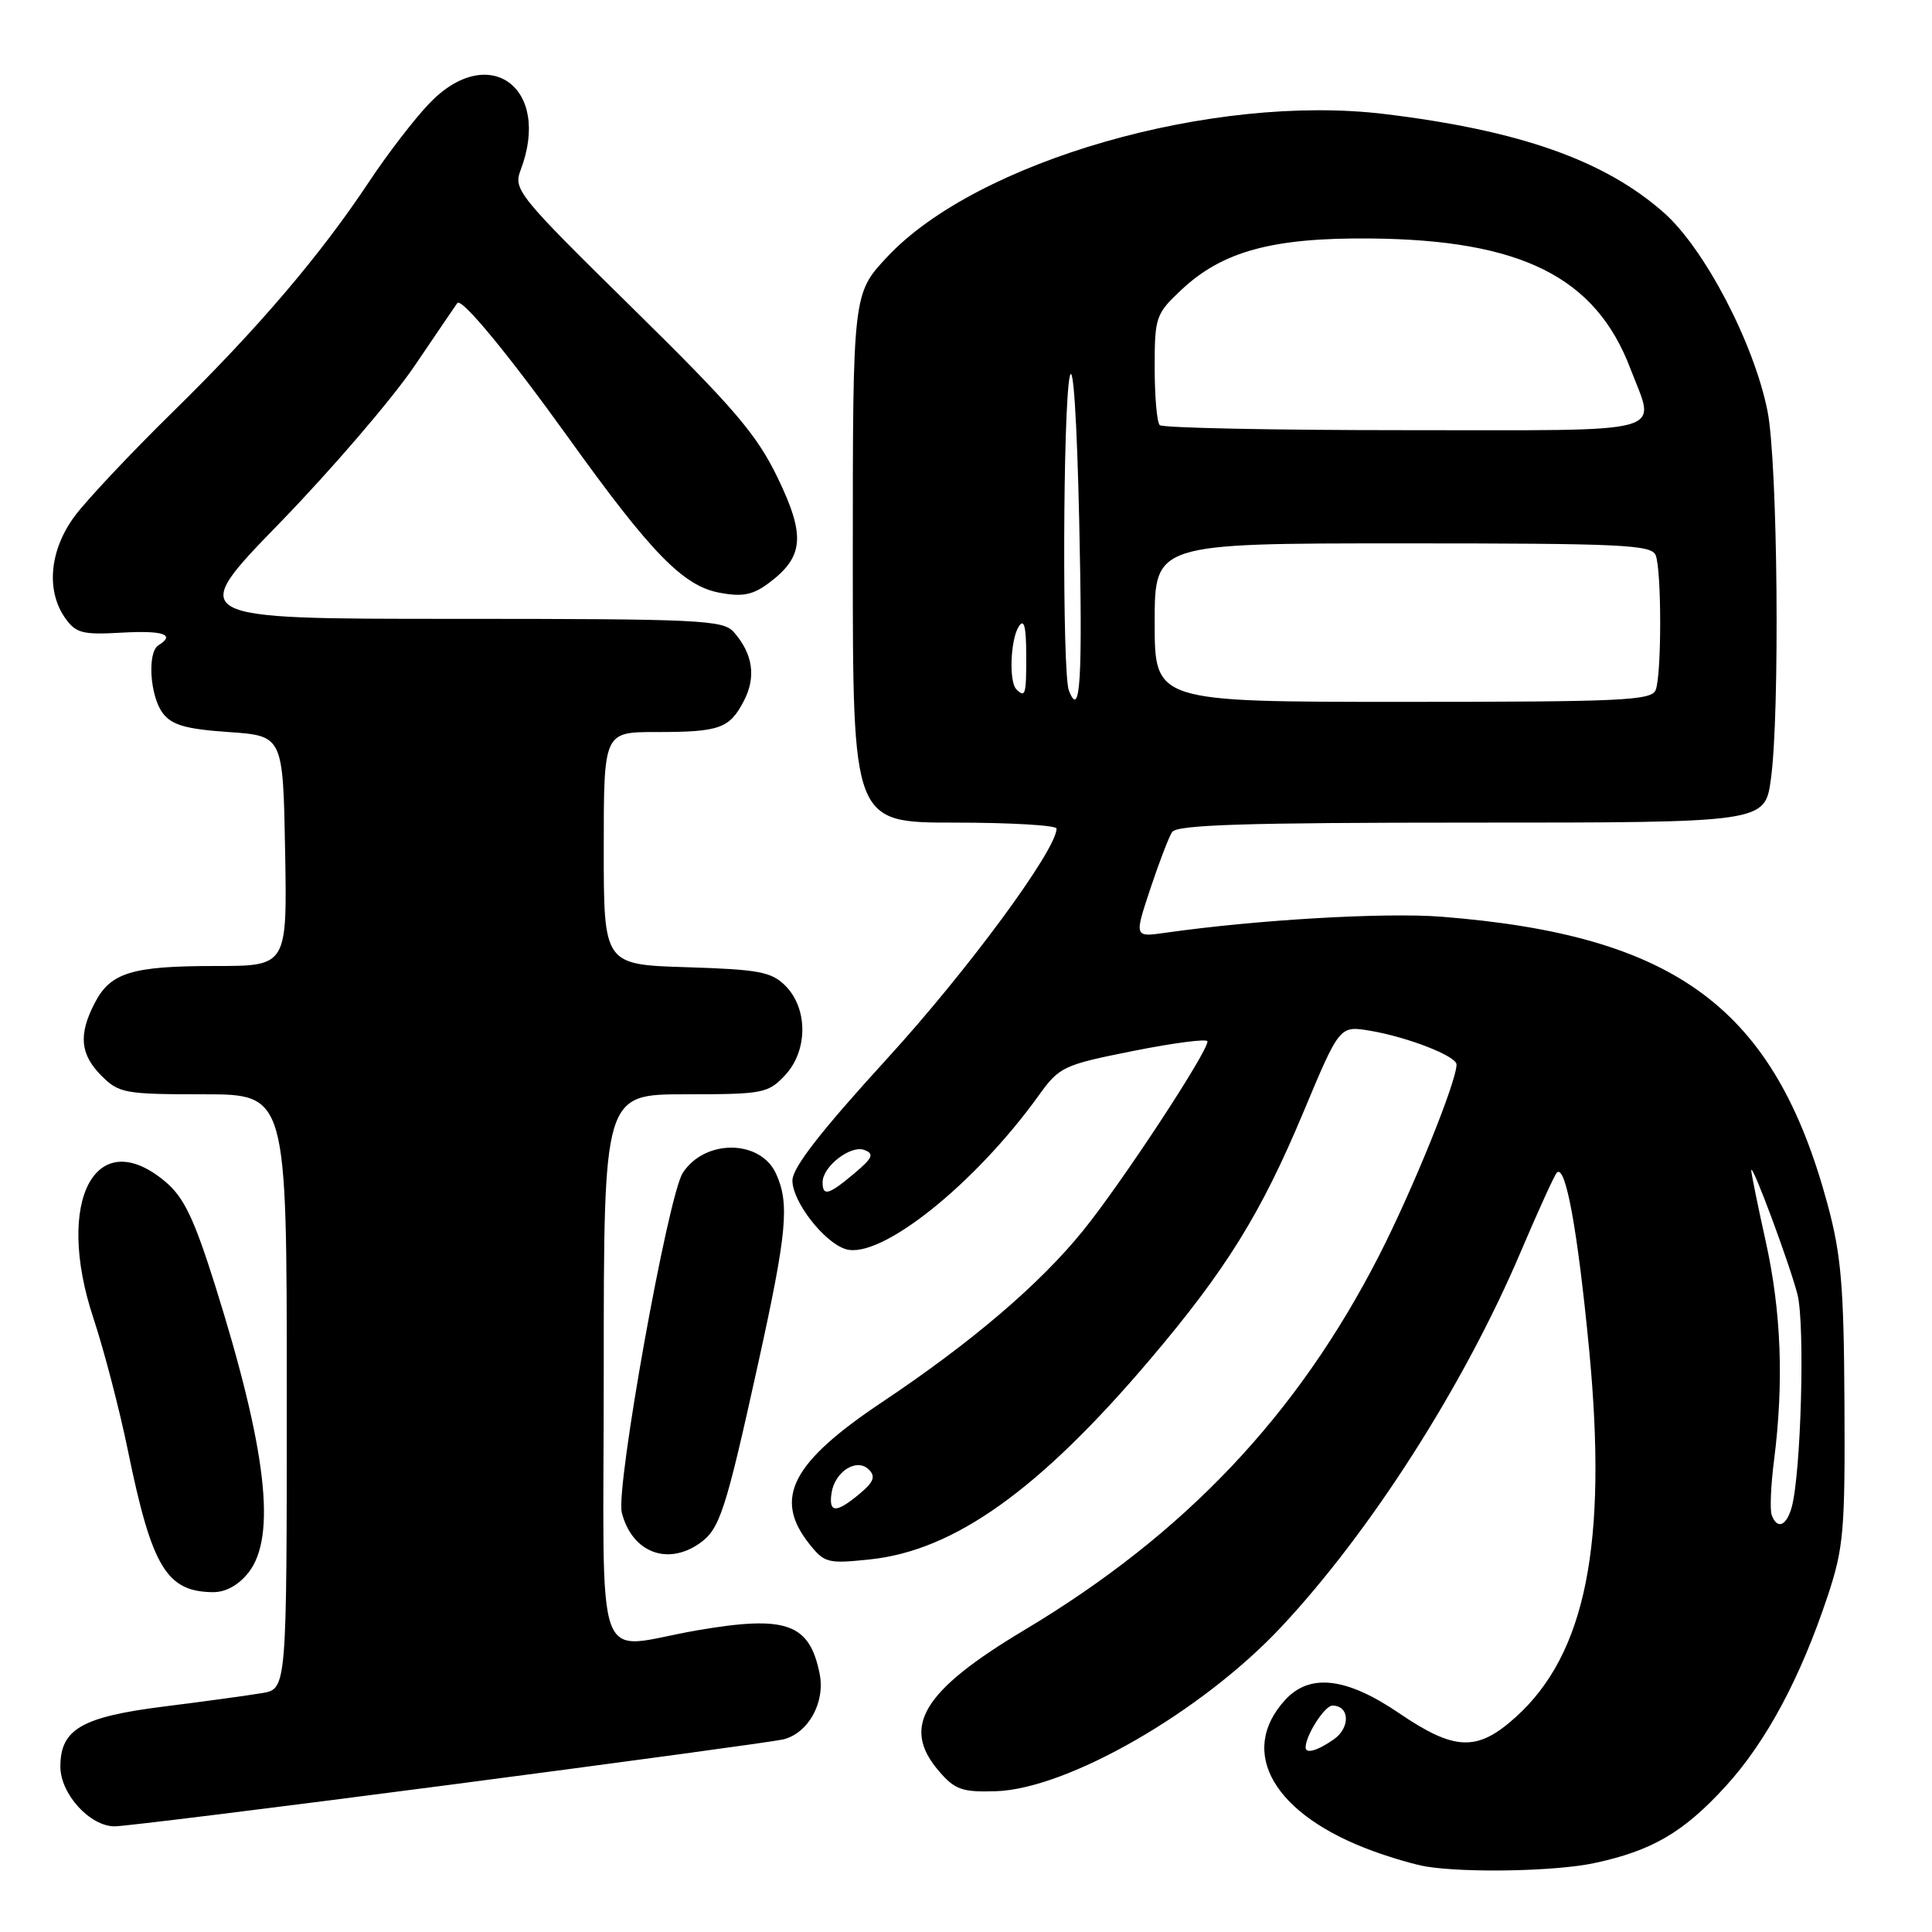 <?xml version="1.0" encoding="UTF-8" standalone="no"?>
<!DOCTYPE svg PUBLIC "-//W3C//DTD SVG 1.1//EN" "http://www.w3.org/Graphics/SVG/1.1/DTD/svg11.dtd" >
<svg xmlns="http://www.w3.org/2000/svg" xmlns:xlink="http://www.w3.org/1999/xlink" version="1.1" viewBox="0 0 256 256">
 <g >
 <path fill="currentColor"
d=" M 211.20 246.88 C 218.88 245.25 223.06 242.81 228.64 236.71 C 234.03 230.81 238.55 222.38 242.17 211.50 C 244.29 205.12 244.49 202.85 244.40 186.00 C 244.32 170.37 243.97 166.26 242.14 159.50 C 235.12 133.58 222.13 123.92 191.00 121.47 C 183.52 120.88 166.53 121.87 154.40 123.60 C 150.30 124.18 150.30 124.18 152.40 117.84 C 153.56 114.35 154.86 110.94 155.31 110.25 C 155.93 109.29 164.99 109.00 194.99 109.00 C 233.86 109.00 233.86 109.00 234.65 103.25 C 235.86 94.53 235.56 61.30 234.21 54.50 C 232.43 45.51 225.85 32.92 220.46 28.17 C 212.58 21.23 201.41 17.29 183.48 15.11 C 160.73 12.35 129.45 21.33 117.56 34.04 C 113.00 38.91 113.00 38.91 113.00 73.96 C 113.00 109.00 113.00 109.00 126.50 109.00 C 133.93 109.00 140.00 109.36 140.00 109.79 C 140.00 112.60 128.22 128.60 117.57 140.25 C 108.73 149.93 105.00 154.72 105.00 156.43 C 105.00 159.22 109.17 164.60 112.04 165.51 C 116.60 166.96 129.12 157.00 137.64 145.15 C 140.38 141.34 140.87 141.11 150.24 139.24 C 155.61 138.17 160.00 137.61 160.00 137.99 C 160.00 139.44 148.63 156.74 143.55 163.02 C 137.81 170.13 128.76 177.86 116.85 185.81 C 104.92 193.79 102.47 198.51 107.17 204.49 C 109.23 207.11 109.65 207.22 115.27 206.63 C 126.46 205.46 137.72 197.42 152.39 180.13 C 162.47 168.25 167.09 160.79 172.71 147.36 C 177.50 135.91 177.50 135.91 181.50 136.57 C 186.48 137.40 193.00 139.94 193.00 141.05 C 193.00 143.32 187.21 157.60 182.77 166.30 C 171.93 187.51 157.05 203.23 135.75 215.98 C 122.25 224.05 119.36 228.82 124.42 234.69 C 126.52 237.14 127.49 237.48 131.90 237.35 C 141.44 237.07 159.26 226.82 169.79 215.56 C 181.64 202.90 194.01 183.53 201.50 165.88 C 203.83 160.41 205.98 155.69 206.29 155.38 C 207.45 154.22 209.05 163.00 210.57 178.84 C 213.03 204.60 210.13 219.13 200.86 227.51 C 195.75 232.13 192.78 232.03 185.38 227.00 C 178.40 222.25 173.55 221.69 170.29 225.25 C 163.94 232.18 168.81 240.52 182.00 245.30 C 184.47 246.20 187.62 247.11 189.00 247.33 C 194.37 248.19 206.16 247.95 211.20 246.88 Z  M 59.50 236.51 C 82.60 233.49 102.51 230.78 103.74 230.49 C 107.07 229.71 109.37 225.61 108.61 221.80 C 107.27 215.10 104.20 214.00 92.43 216.02 C 78.38 218.42 80.00 222.91 80.00 181.55 C 80.00 145.00 80.00 145.00 90.83 145.00 C 101.11 145.00 101.77 144.87 104.02 142.48 C 107.06 139.24 107.08 133.64 104.07 130.62 C 102.22 128.77 100.57 128.46 90.97 128.16 C 80.00 127.82 80.00 127.82 80.00 112.41 C 80.00 97.00 80.00 97.00 86.92 97.00 C 95.39 97.00 96.67 96.54 98.59 92.83 C 100.21 89.68 99.76 86.63 97.23 83.75 C 95.82 82.15 92.75 82.00 60.20 82.00 C 24.71 82.00 24.71 82.00 37.11 69.25 C 43.92 62.23 51.94 52.89 54.92 48.50 C 57.90 44.10 60.46 40.34 60.60 40.15 C 61.16 39.41 67.43 47.02 75.28 57.95 C 86.29 73.30 90.52 77.64 95.34 78.54 C 98.37 79.11 99.74 78.84 101.84 77.28 C 106.52 73.79 106.76 71.01 103.05 63.32 C 100.26 57.55 97.29 54.08 83.86 40.87 C 68.66 25.93 68.00 25.12 68.98 22.55 C 73.15 11.58 64.72 5.46 56.84 13.75 C 54.88 15.81 51.33 20.42 48.96 24.00 C 42.44 33.83 34.26 43.43 22.98 54.50 C 17.37 60.00 11.48 66.26 9.89 68.40 C 6.58 72.87 6.07 78.22 8.61 81.86 C 10.05 83.90 10.90 84.13 16.12 83.83 C 21.65 83.52 23.30 84.08 21.00 85.50 C 19.49 86.43 19.86 92.23 21.57 94.50 C 22.76 96.07 24.62 96.61 30.29 97.00 C 37.50 97.50 37.50 97.50 37.78 112.75 C 38.05 128.00 38.05 128.00 28.59 128.00 C 17.46 128.00 14.64 128.86 12.55 132.91 C 10.37 137.11 10.62 139.71 13.45 142.55 C 15.76 144.86 16.56 145.00 26.95 145.00 C 38.00 145.00 38.00 145.00 38.00 184.39 C 38.00 223.78 38.00 223.78 34.75 224.34 C 32.96 224.64 27.11 225.45 21.75 226.12 C 10.82 227.49 8.00 229.13 8.00 234.08 C 8.00 237.71 11.91 242.00 15.20 242.00 C 16.47 242.00 36.40 239.53 59.50 236.51 Z  M 32.93 208.37 C 36.67 203.60 35.33 192.05 28.51 170.34 C 25.71 161.45 24.37 158.65 21.92 156.59 C 12.68 148.81 7.22 159.11 12.37 174.64 C 13.80 178.96 15.86 186.87 16.95 192.21 C 20.11 207.63 22.06 210.90 28.18 210.97 C 29.90 210.99 31.59 210.06 32.93 208.37 Z  M 92.70 204.50 C 95.38 202.62 96.13 200.31 100.49 180.53 C 104.28 163.30 104.64 159.49 102.83 155.52 C 100.76 150.98 93.42 150.90 90.48 155.40 C 88.52 158.38 81.56 197.13 82.39 200.42 C 83.71 205.66 88.39 207.52 92.70 204.50 Z  M 173.00 231.55 C 173.00 229.95 175.53 226.00 176.55 226.00 C 178.84 226.00 178.96 228.91 176.74 230.47 C 174.59 231.98 173.00 232.43 173.00 231.55 Z  M 234.76 200.75 C 234.51 200.06 234.64 196.80 235.07 193.50 C 236.38 183.19 236.03 173.83 233.98 164.55 C 232.89 159.63 232.02 155.35 232.05 155.05 C 232.15 154.06 237.11 167.41 238.17 171.50 C 239.19 175.47 238.65 195.25 237.40 199.75 C 236.70 202.23 235.47 202.69 234.76 200.75 Z  M 110.18 197.85 C 110.61 194.98 113.53 193.13 115.13 194.73 C 116.05 195.65 115.77 196.38 113.91 197.93 C 110.79 200.53 109.79 200.51 110.18 197.85 Z  M 109.00 156.65 C 109.00 154.56 112.73 151.68 114.54 152.38 C 115.88 152.89 115.64 153.43 113.18 155.50 C 109.80 158.34 109.00 158.57 109.00 156.65 Z  M 141.63 91.49 C 140.74 89.16 140.84 53.96 141.75 49.88 C 142.20 47.84 142.70 55.46 143.00 69.00 C 143.47 90.10 143.15 95.43 141.63 91.49 Z  M 153.00 82.50 C 153.00 72.00 153.00 72.00 185.89 72.00 C 214.96 72.00 218.86 72.18 219.39 73.58 C 220.18 75.64 220.18 89.36 219.39 91.42 C 218.86 92.82 214.96 93.00 185.89 93.00 C 153.00 93.00 153.00 93.00 153.00 82.50 Z  M 134.67 91.33 C 133.67 90.33 133.89 84.71 135.00 83.00 C 135.69 81.93 135.97 82.99 135.98 86.75 C 136.00 92.06 135.87 92.53 134.67 91.33 Z  M 153.67 56.33 C 153.30 55.97 153.00 52.53 153.00 48.70 C 153.00 42.04 153.15 41.59 156.48 38.46 C 161.94 33.30 168.60 31.48 181.57 31.60 C 201.58 31.78 211.42 36.70 216.03 48.83 C 219.40 57.71 222.00 57.00 186.17 57.00 C 168.66 57.00 154.03 56.70 153.67 56.33 Z "/>
</g>
</svg>